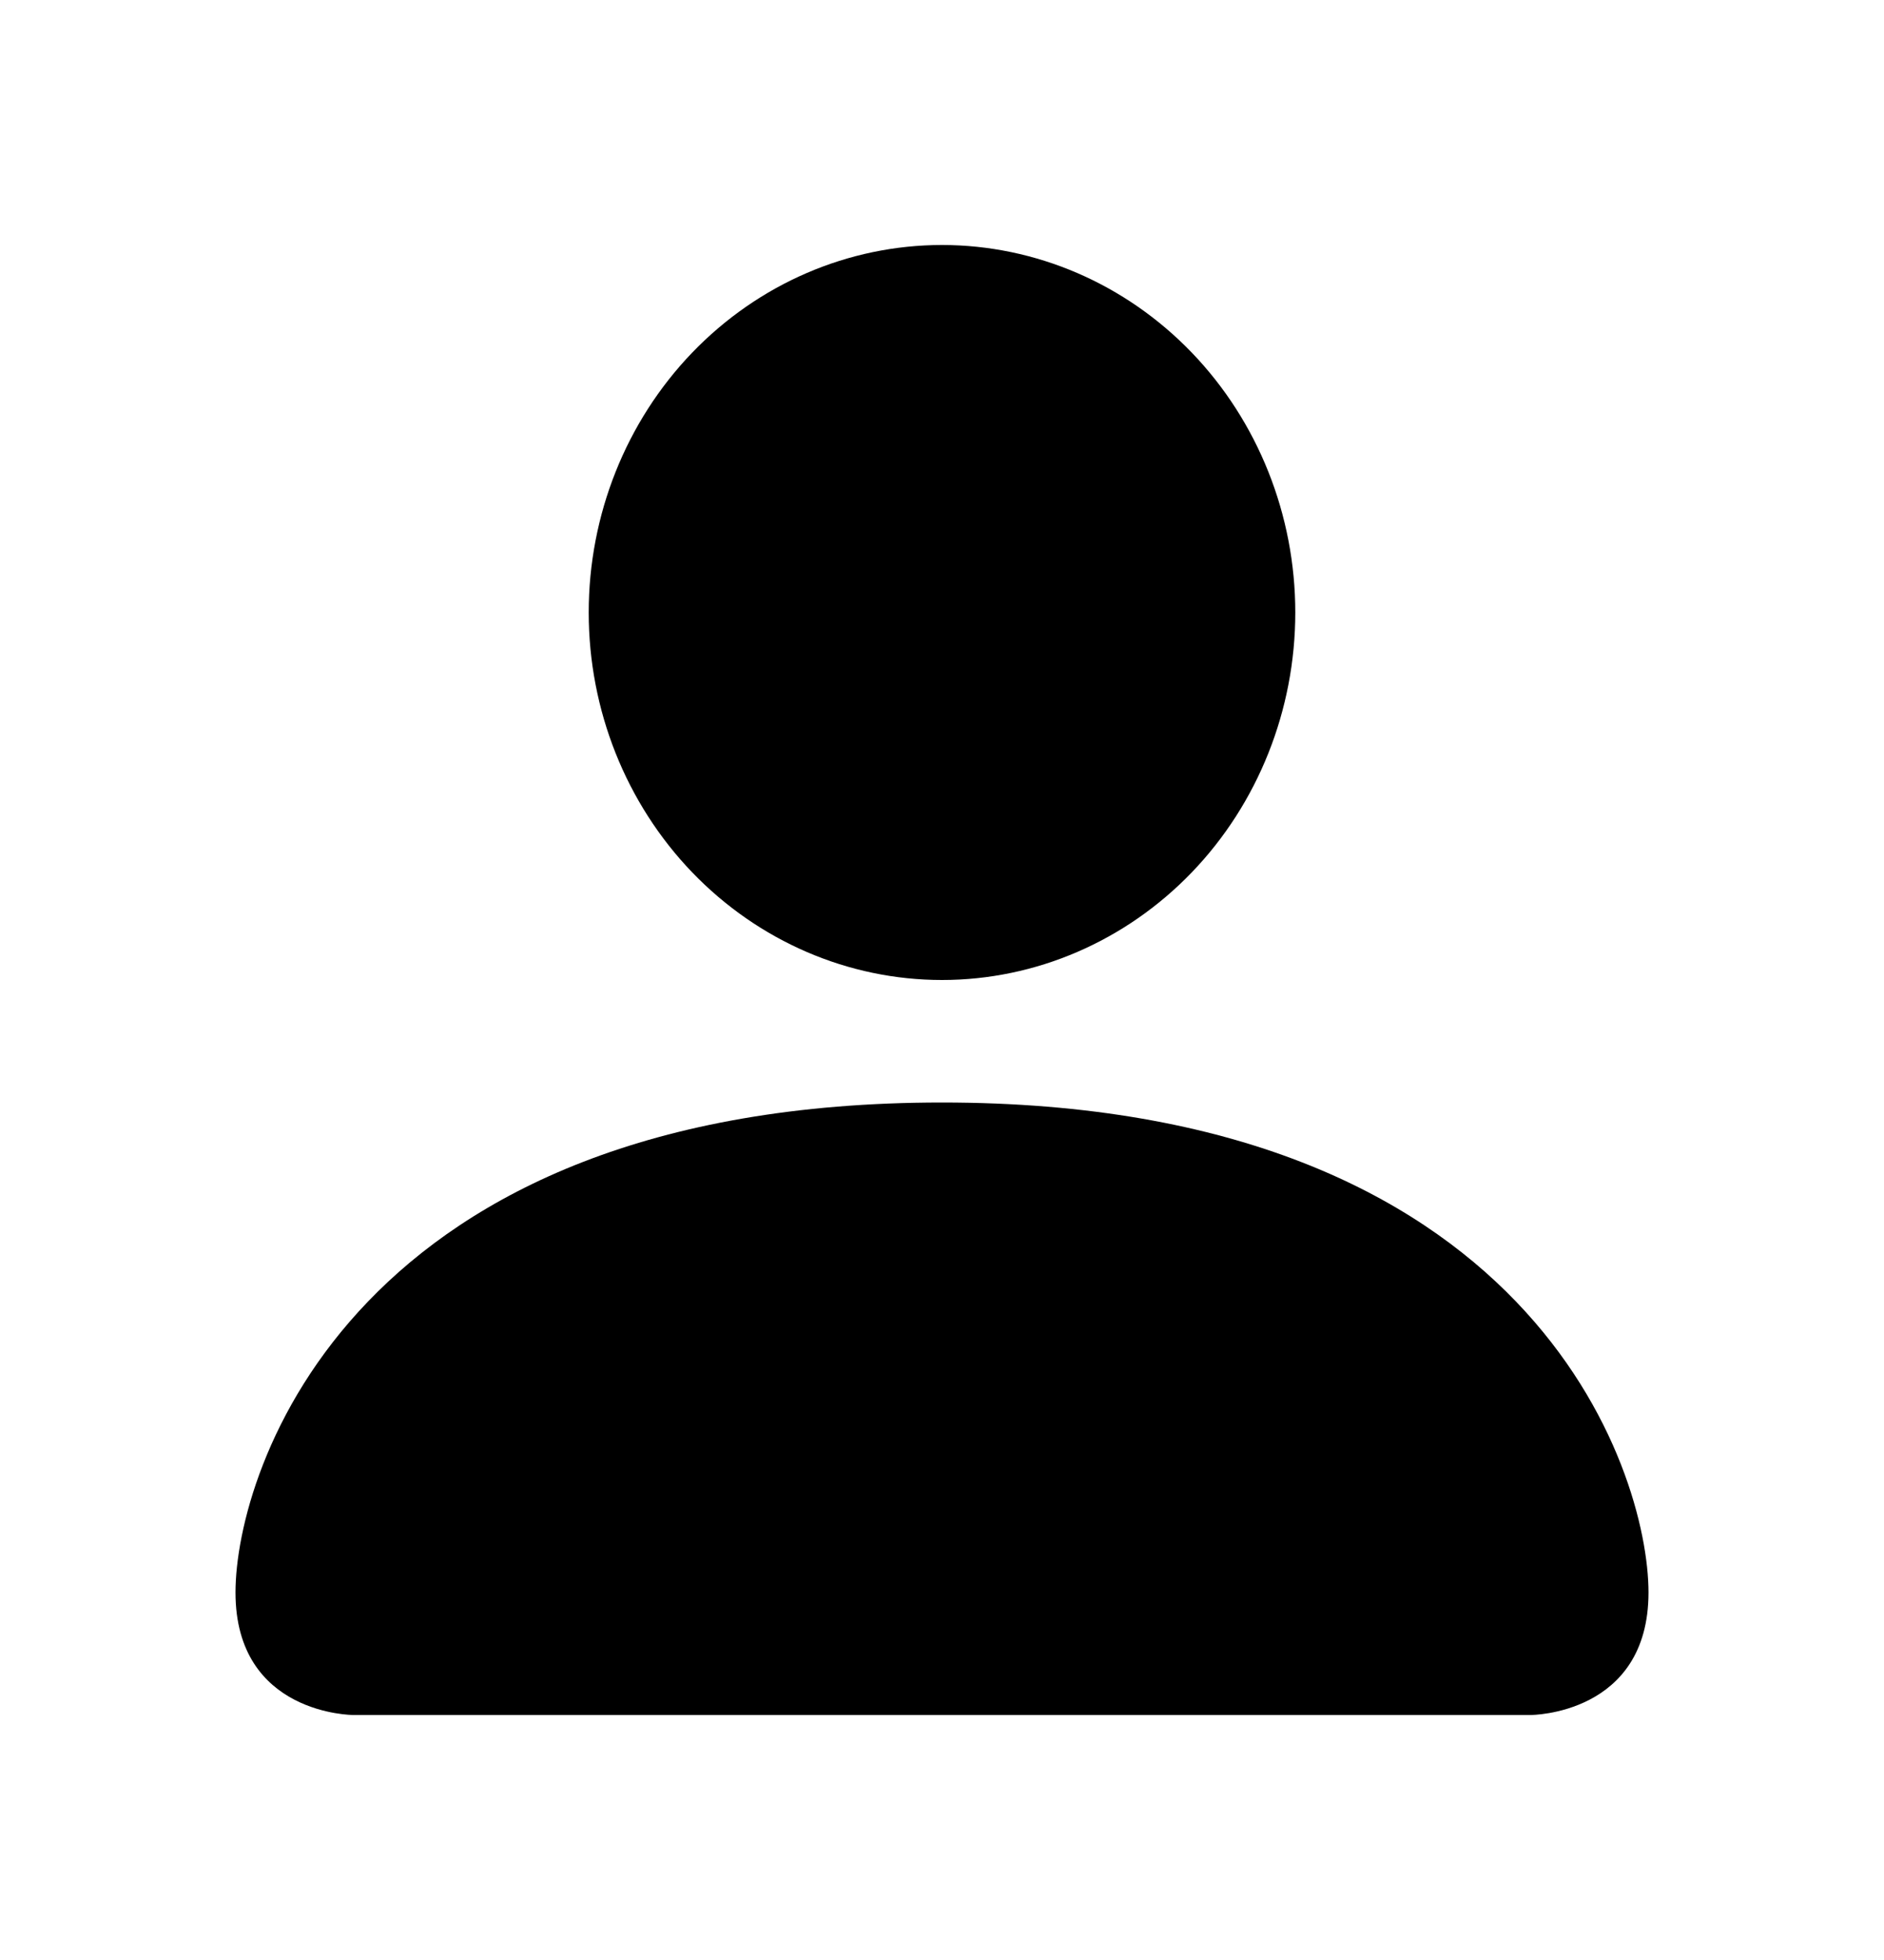 <svg width="25" height="26" viewBox="0 0 25 26" fill="none" xmlns="http://www.w3.org/2000/svg">
<path fill-rule="evenodd" clip-rule="evenodd" d="M4.688 22.75C4.688 22.75 3.125 22.75 3.125 21.125C3.125 19.5 4.688 14.625 12.5 14.625C20.312 14.625 21.875 19.5 21.875 21.125C21.875 22.75 20.312 22.75 20.312 22.75H4.688ZM12.5 13C13.743 13 14.935 12.486 15.815 11.572C16.694 10.658 17.188 9.418 17.188 8.125C17.188 6.832 16.694 5.592 15.815 4.678C14.935 3.764 13.743 3.25 12.5 3.25C11.257 3.25 10.065 3.764 9.185 4.678C8.306 5.592 7.812 6.832 7.812 8.125C7.812 9.418 8.306 10.658 9.185 11.572C10.065 12.486 11.257 13 12.5 13Z" fill="black"/>
</svg>
